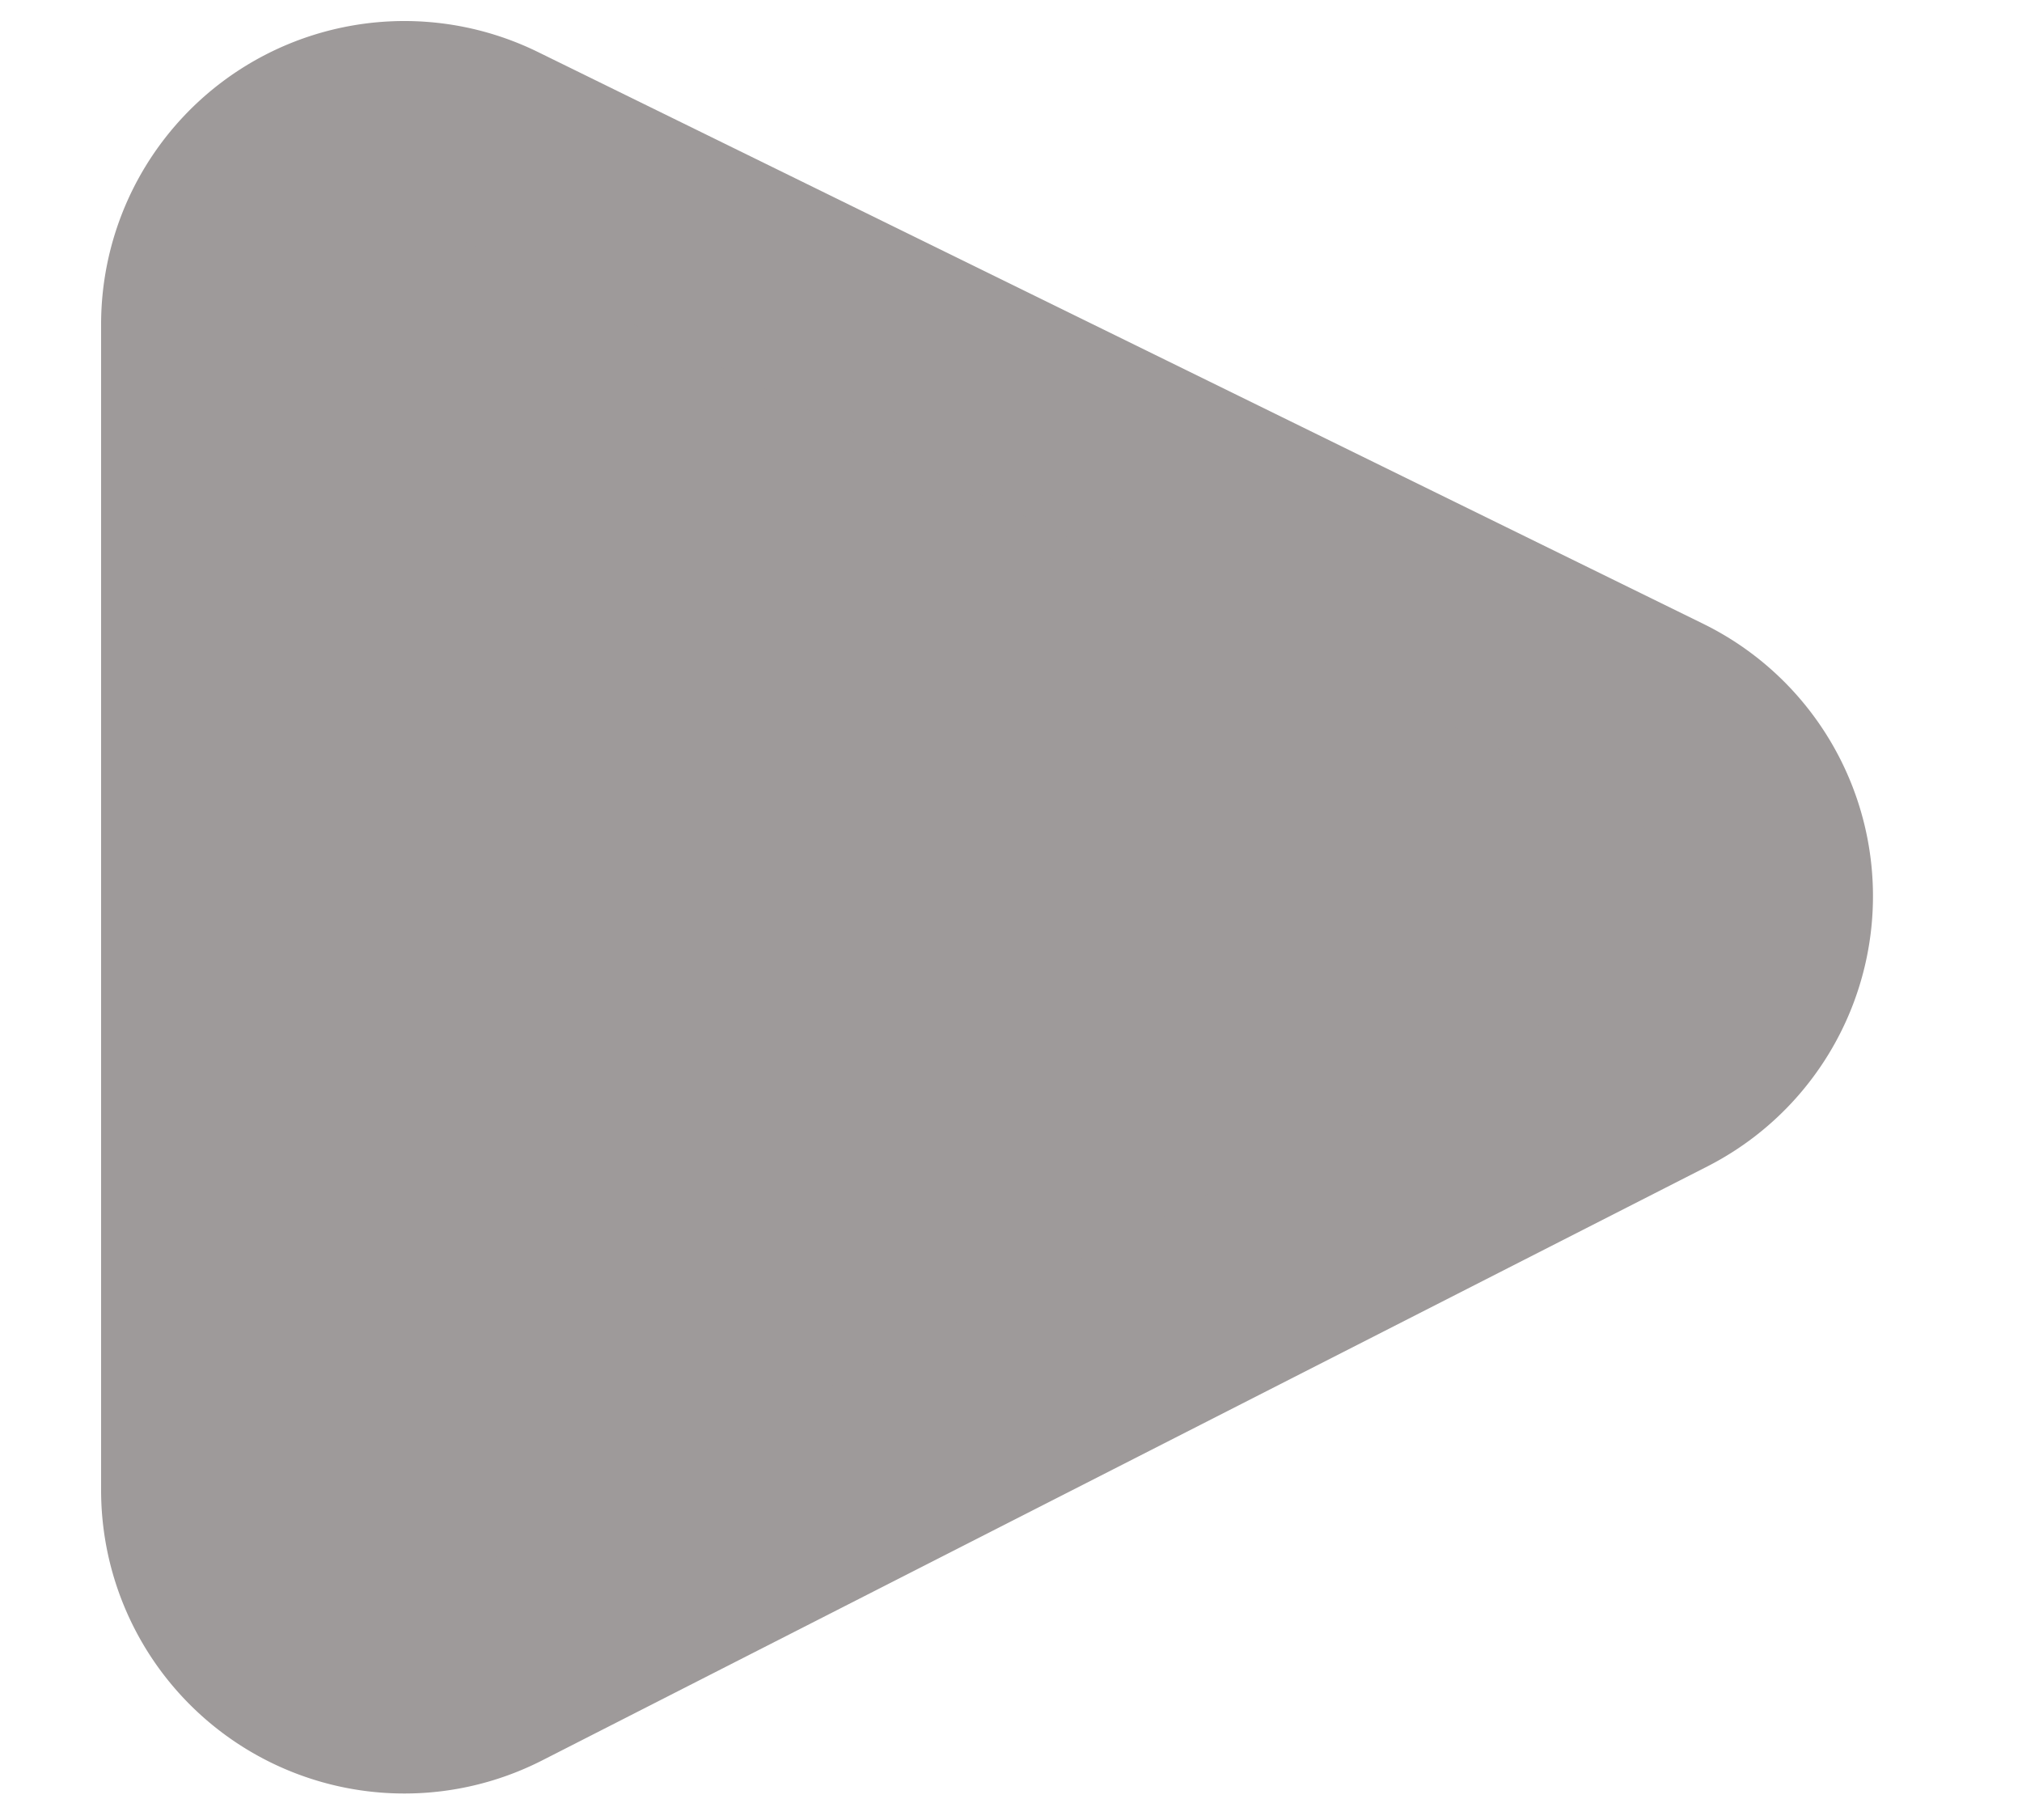 <svg xmlns="http://www.w3.org/2000/svg" width="10" height="9" fill="none"><path fill="#9E9A9A" stroke="#9E9A9A" d="M1 1.604A1 1 0 0 1 2.44.706l5.764 2.828a1 1 0 0 1 .014 1.788L2.454 8.26A1 1 0 0 1 1 7.37V1.603Z"/></svg>